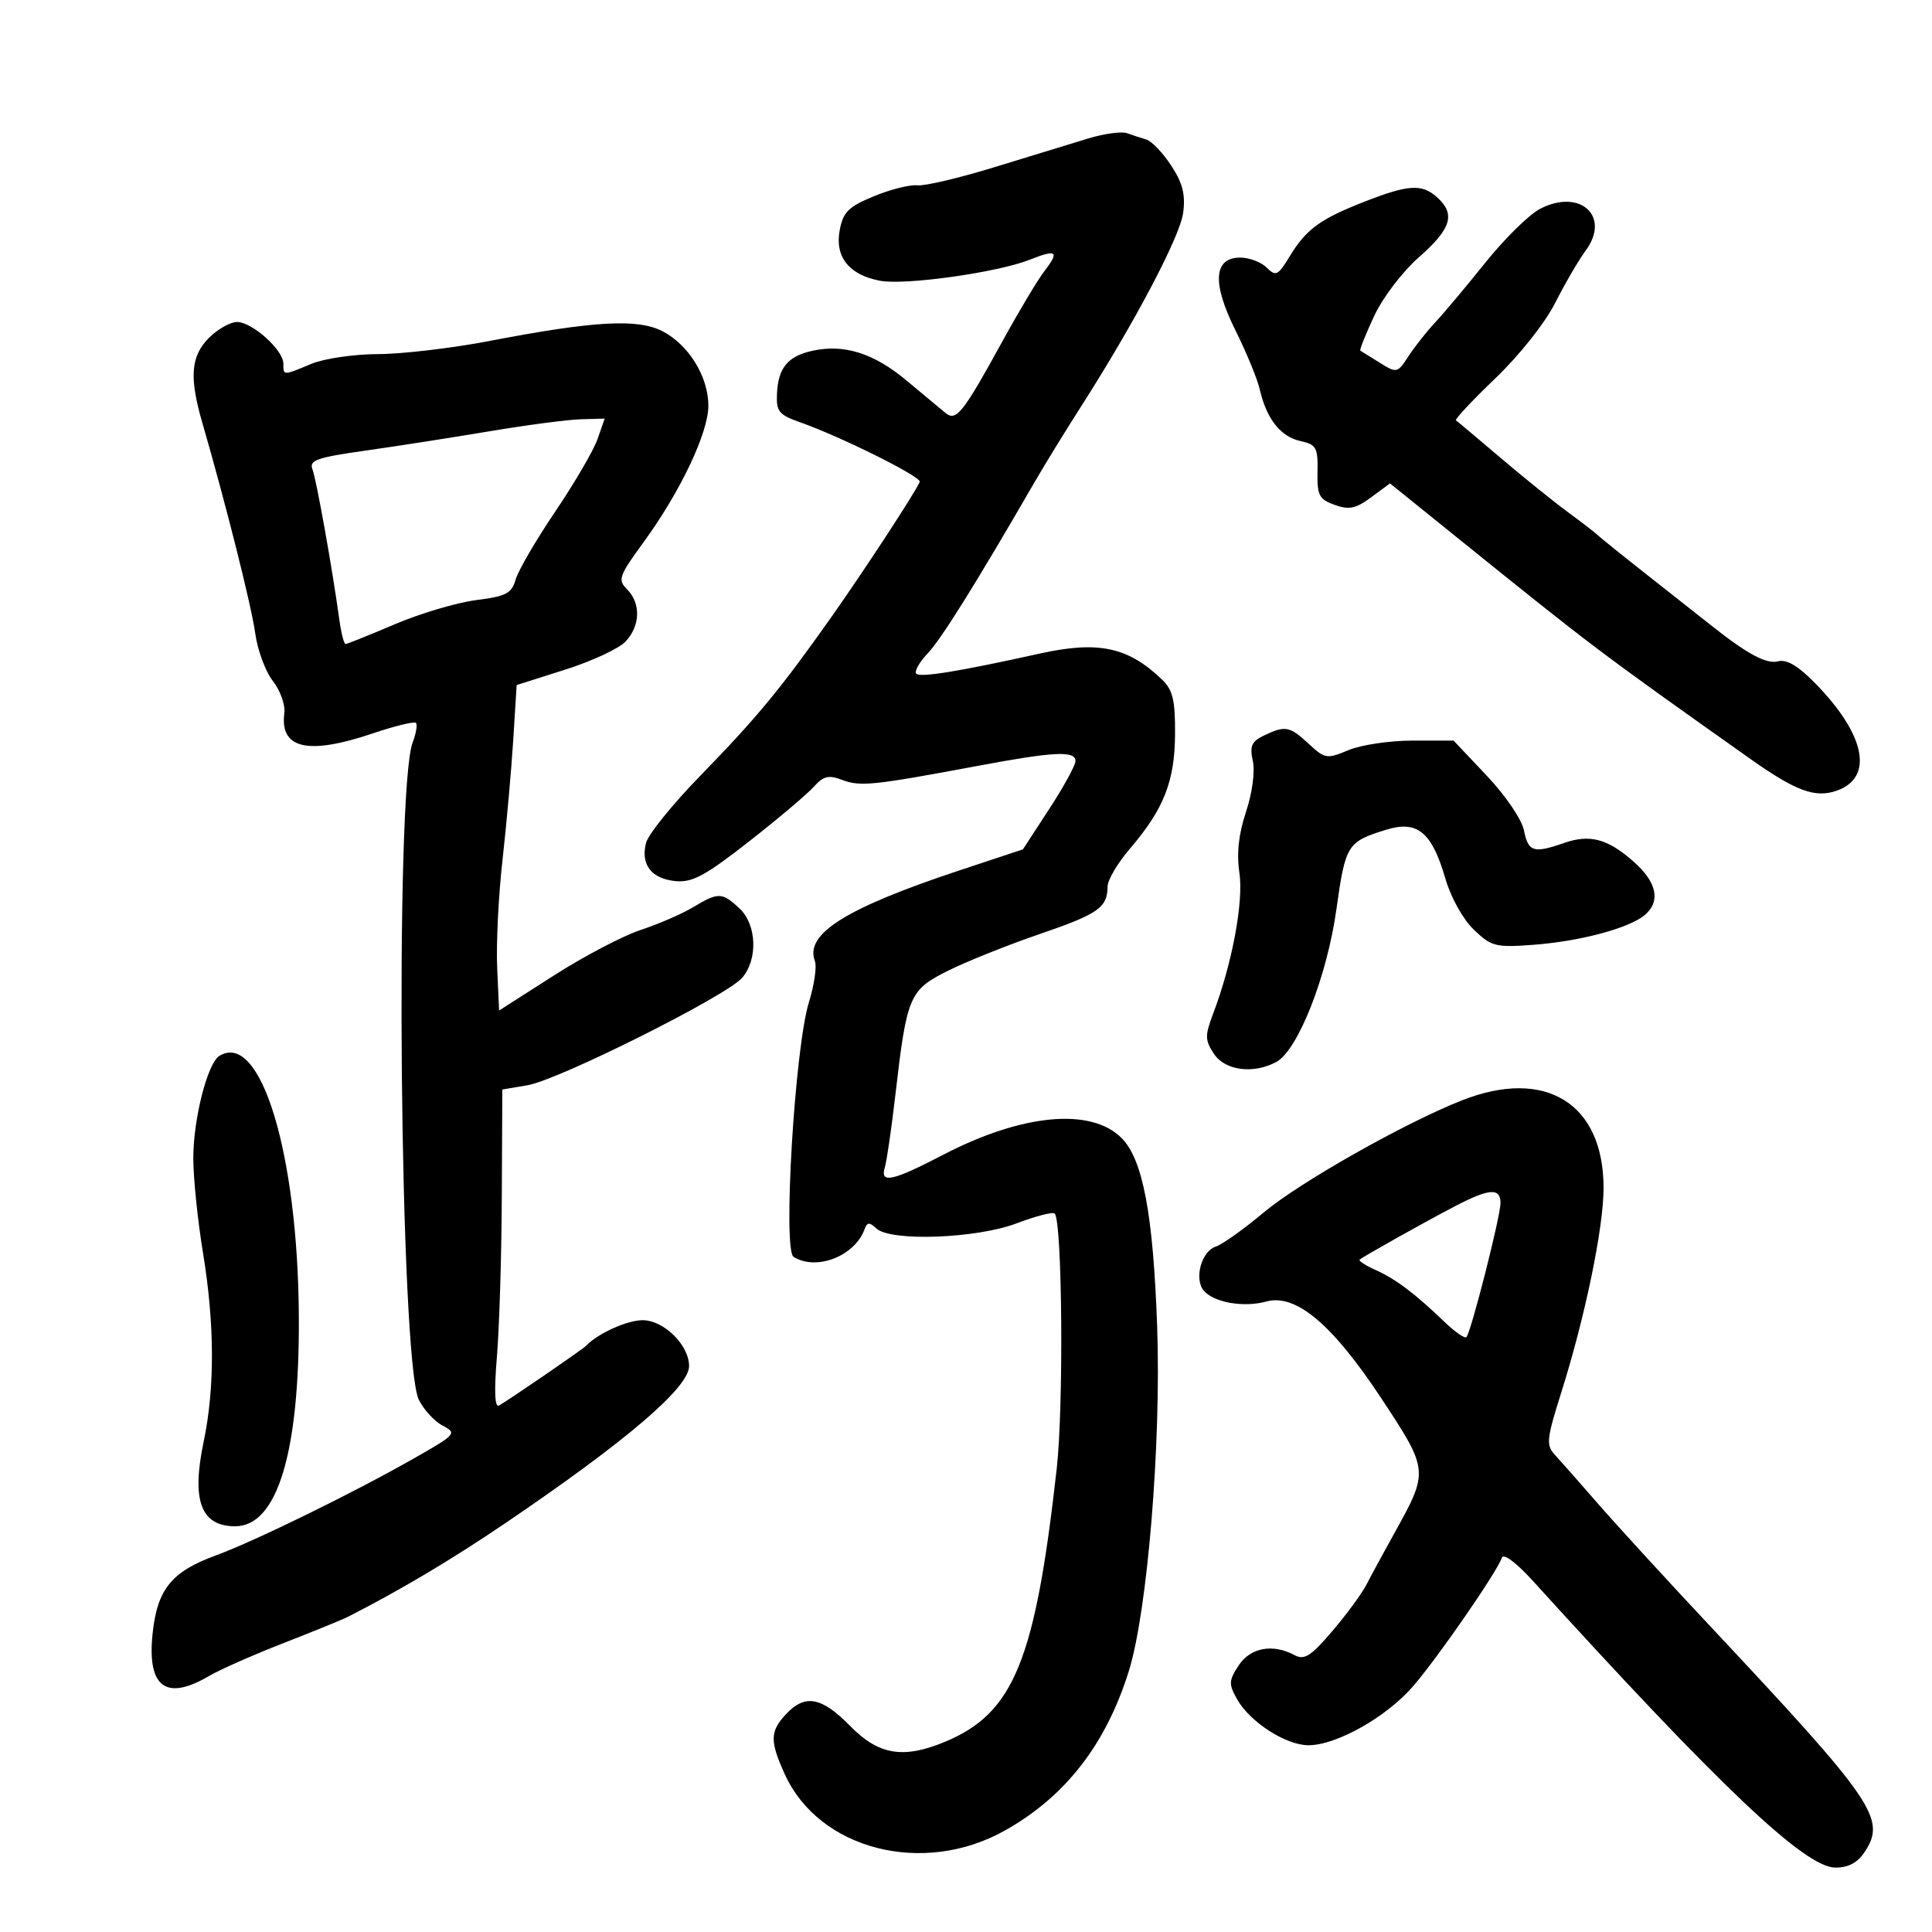<svg xmlns="http://www.w3.org/2000/svg" width="300" height="300" viewBox="0 0 300 300" version="1.1">
	<path d="M 169 21.495 C 166.525 22.243, 160 24.241, 154.500 25.935 C 149 27.629, 143.575 28.907, 142.444 28.777 C 141.313 28.646, 138.279 29.408, 135.701 30.471 C 131.744 32.103, 130.917 32.923, 130.389 35.742 C 129.609 39.897, 131.840 42.692, 136.659 43.596 C 140.569 44.329, 154.907 42.313, 159.904 40.327 C 164.099 38.659, 164.554 39.013, 162.174 42.097 C 161.154 43.419, 158.220 48.325, 155.653 53 C 149.509 64.191, 148.479 65.487, 146.816 64.124 C 146.092 63.531, 143.358 61.255, 140.739 59.066 C 135.686 54.843, 131.067 53.387, 126.147 54.468 C 122.339 55.304, 120.841 57.111, 120.650 61.099 C 120.518 63.884, 120.932 64.404, 124.197 65.556 C 130.612 67.817, 143.150 74.060, 142.818 74.829 C 142.083 76.532, 134.101 88.731, 129 95.948 C 121.147 107.058, 117.524 111.440, 108.707 120.493 C 104.421 124.893, 100.642 129.578, 100.310 130.902 C 99.466 134.266, 101.148 136.445, 104.874 136.815 C 107.493 137.075, 109.479 136.008, 116.273 130.691 C 120.798 127.149, 125.332 123.323, 126.349 122.188 C 127.869 120.491, 128.661 120.301, 130.804 121.115 C 133.579 122.171, 135.621 121.958, 151.801 118.929 C 163.713 116.698, 167 116.537, 167 118.180 C 167 118.829, 165.163 122.180, 162.919 125.625 L 158.837 131.889 149.169 135.092 C 131.339 140.999, 124.917 145.013, 126.538 149.237 C 126.858 150.073, 126.440 152.948, 125.608 155.628 C 123.424 162.661, 121.529 194.084, 123.223 195.159 C 126.734 197.387, 132.729 195.059, 134.250 190.875 C 134.651 189.772, 135.012 189.747, 136.075 190.750 C 138.266 192.817, 151.628 192.330, 157.874 189.957 C 160.829 188.833, 163.482 188.149, 163.769 188.435 C 164.949 189.615, 165.181 218.288, 164.089 228.035 C 160.749 257.864, 157.429 266, 146.782 270.447 C 140.269 273.167, 136.444 272.534, 132 268 C 127.569 263.480, 124.998 263.012, 122.039 266.189 C 119.549 268.861, 119.522 270.350, 121.865 275.509 C 127.183 287.216, 143.330 291.358, 156 284.265 C 165.414 278.995, 171.702 270.918, 175.279 259.500 C 178.170 250.271, 180.325 224.104, 179.684 206 C 179.065 188.516, 177.459 180.014, 174.151 176.707 C 169.388 171.943, 158.685 172.955, 146.435 179.326 C 138.539 183.432, 136.607 183.843, 137.400 181.250 C 137.695 180.287, 138.431 175.225, 139.035 170 C 140.817 154.606, 141.190 153.730, 147.244 150.716 C 150.135 149.277, 156.527 146.721, 161.449 145.036 C 170.548 141.922, 171.957 140.935, 171.985 137.659 C 171.993 136.646, 173.546 134.012, 175.436 131.804 C 180.724 125.626, 182.417 121.334, 182.461 114 C 182.493 108.687, 182.119 107.135, 180.416 105.500 C 175.162 100.460, 170.527 99.476, 161.471 101.482 C 148.912 104.263, 142.908 105.242, 142.279 104.612 C 141.938 104.271, 142.748 102.836, 144.079 101.423 C 146.208 99.165, 151.548 90.604, 160.735 74.721 C 162.256 72.093, 165.436 66.918, 167.803 63.221 C 176.126 50.220, 183.220 36.779, 183.718 33.064 C 184.100 30.219, 183.650 28.438, 181.861 25.707 C 180.562 23.725, 178.825 21.906, 178 21.665 C 177.175 21.424, 175.825 20.981, 175 20.680 C 174.175 20.380, 171.475 20.746, 169 21.495 M 211.896 31.309 C 204.978 34.013, 202.831 35.581, 200.263 39.806 C 198.445 42.797, 198.106 42.963, 196.698 41.556 C 195.843 40.700, 193.994 40, 192.590 40 C 188.435 40, 188.174 43.942, 191.844 51.304 C 193.543 54.712, 195.244 58.850, 195.624 60.500 C 196.673 65.047, 198.847 67.807, 201.907 68.480 C 204.399 69.027, 204.658 69.489, 204.583 73.250 C 204.510 76.920, 204.826 77.532, 207.245 78.399 C 209.484 79.201, 210.531 78.984, 212.913 77.222 L 215.836 75.062 226.022 83.281 C 247.478 100.594, 248.155 101.105, 271.786 117.837 C 278.845 122.836, 281.854 123.947, 285.186 122.785 C 291.019 120.752, 289.687 114.080, 281.853 106.087 C 279.182 103.363, 277.430 102.336, 276.062 102.694 C 274.318 103.150, 271.307 101.548, 266 97.339 C 265.175 96.685, 260.900 93.315, 256.500 89.851 C 252.100 86.387, 248.275 83.313, 248 83.020 C 247.725 82.728, 245.700 81.168, 243.500 79.553 C 241.300 77.938, 236.575 74.129, 233 71.088 C 229.425 68.047, 226.313 65.434, 226.084 65.280 C 225.855 65.126, 228.604 62.188, 232.194 58.750 C 235.917 55.185, 239.906 50.158, 241.479 47.049 C 242.996 44.051, 245.131 40.390, 246.222 38.913 C 250.156 33.592, 245.371 29.205, 239.145 32.425 C 237.457 33.298, 233.641 37.047, 230.666 40.756 C 227.691 44.465, 224.187 48.641, 222.879 50.037 C 221.570 51.432, 219.700 53.797, 218.723 55.292 C 216.981 57.959, 216.894 57.978, 214.223 56.308 C 212.725 55.372, 211.378 54.535, 211.229 54.448 C 211.079 54.361, 212.031 51.973, 213.344 49.140 C 214.696 46.221, 217.737 42.223, 220.365 39.910 C 225.361 35.513, 226.045 33.256, 223.171 30.655 C 220.807 28.515, 218.738 28.635, 211.896 31.309 M 32.455 52.455 C 29.620 55.290, 29.360 58.567, 31.412 65.635 C 35.055 78.188, 39.049 94.081, 39.636 98.362 C 39.993 100.963, 41.224 104.286, 42.372 105.746 C 43.520 107.206, 44.321 109.459, 44.151 110.753 C 43.427 116.279, 47.814 117.283, 57.862 113.889 C 61.299 112.728, 64.324 111.991, 64.584 112.251 C 64.844 112.510, 64.613 113.887, 64.072 115.311 C 61.272 122.676, 62.097 211.262, 65.022 217.319 C 65.771 218.869, 67.437 220.689, 68.725 221.364 C 70.991 222.551, 70.846 222.717, 64.283 226.455 C 54.953 231.771, 39.513 239.335, 33.557 241.509 C 26.627 244.038, 24.405 246.784, 23.691 253.703 C 22.834 262.012, 25.771 264.187, 32.500 260.227 C 34.150 259.256, 39.325 256.970, 44 255.148 C 48.675 253.325, 53.175 251.490, 54 251.070 C 62.142 246.924, 70.133 242.170, 78.500 236.495 C 97.300 223.744, 107 215.449, 107 212.123 C 107 208.870, 103.080 205, 99.784 205 C 97.376 205, 92.837 207.055, 91 208.977 C 90.461 209.541, 79.155 217.298, 77.491 218.246 C 76.824 218.625, 76.713 216.051, 77.161 210.660 C 77.535 206.172, 77.877 195.002, 77.920 185.838 L 78 169.176 81.924 168.513 C 86.764 167.695, 112.848 154.634, 115.250 151.825 C 117.723 148.933, 117.504 143.548, 114.811 141.039 C 112.122 138.533, 111.534 138.520, 107.618 140.877 C 105.903 141.909, 102.250 143.493, 99.500 144.397 C 96.750 145.300, 90.675 148.486, 86 151.476 L 77.500 156.913 77.199 150.237 C 77.034 146.565, 77.407 139.047, 78.029 133.530 C 78.651 128.014, 79.399 119.646, 79.693 114.936 L 80.227 106.372 87.764 103.982 C 91.910 102.668, 96.134 100.699, 97.151 99.608 C 99.431 97.160, 99.531 93.674, 97.381 91.524 C 95.890 90.033, 96.090 89.458, 99.926 84.203 C 105.640 76.374, 109.999 67.196, 109.995 63 C 109.992 58.481, 106.945 53.540, 102.860 51.427 C 99.027 49.445, 92.185 49.832, 76 52.947 C 70.225 54.058, 62.448 54.974, 58.718 54.984 C 54.988 54.993, 50.320 55.675, 48.346 56.500 C 43.932 58.344, 44 58.345, 44 56.452 C 44 54.348, 39.153 50, 36.809 50 C 35.764 50, 33.805 51.105, 32.455 52.455 M 76 66.970 C 70.225 67.941, 61.534 69.295, 56.686 69.980 C 49.201 71.038, 47.969 71.473, 48.514 72.863 C 49.126 74.426, 51.609 88.312, 52.696 96.250 C 52.979 98.313, 53.412 100, 53.660 100 C 53.907 100, 57.347 98.621, 61.305 96.935 C 65.262 95.250, 70.943 93.562, 73.929 93.185 C 78.590 92.597, 79.457 92.147, 80.063 90 C 80.451 88.625, 83.225 83.865, 86.227 79.421 C 89.229 74.978, 92.182 69.916, 92.790 68.171 L 93.896 65 90.198 65.103 C 88.164 65.160, 81.775 66, 76 66.970 M 196.208 114.239 C 194.346 115.136, 194.033 115.874, 194.538 118.173 C 194.898 119.811, 194.450 123.139, 193.477 126.070 C 192.328 129.527, 192.003 132.534, 192.453 135.532 C 193.123 140, 191.338 149.592, 188.389 157.367 C 187.085 160.806, 187.095 161.496, 188.484 163.617 C 190.201 166.237, 194.593 166.823, 198.170 164.909 C 201.540 163.106, 206.062 151.622, 207.524 141.153 C 208.919 131.161, 209.209 130.699, 215.247 128.839 C 220.089 127.348, 222.334 129.196, 224.428 136.401 C 225.291 139.370, 227.171 142.748, 228.862 144.368 C 231.594 146.985, 232.236 147.147, 238.148 146.705 C 245.322 146.168, 252.918 144.143, 255.360 142.116 C 257.895 140.012, 257.315 137.044, 253.750 133.871 C 249.679 130.248, 246.904 129.489, 242.868 130.896 C 238.134 132.546, 237.308 132.289, 236.642 128.958 C 236.298 127.238, 233.788 123.541, 230.871 120.458 L 225.710 115 219.323 115 C 215.810 115, 211.345 115.665, 209.400 116.477 C 206.022 117.889, 205.744 117.844, 203.192 115.477 C 200.245 112.745, 199.562 112.624, 196.208 114.239 M 34.061 163.962 C 32.209 165.107, 29.998 173.824, 30.017 179.909 C 30.027 182.984, 30.700 189.550, 31.514 194.500 C 33.340 205.615, 33.374 215.515, 31.615 223.912 C 29.707 233.020, 31.198 237, 36.517 237 C 43.042 237, 46.519 225.574, 46.405 204.500 C 46.268 179.063, 40.465 160.005, 34.061 163.962 M 227 170.867 C 218.140 174.359, 201.822 183.584, 196.258 188.247 C 193.143 190.858, 189.786 193.251, 188.799 193.564 C 186.570 194.271, 185.386 198.555, 186.911 200.392 C 188.451 202.248, 193.115 203.069, 196.618 202.102 C 201.215 200.832, 206.904 205.629, 214.544 217.214 C 221.848 228.291, 221.863 228.445, 216.598 237.922 C 214.894 240.990, 212.908 244.650, 212.185 246.055 C 211.462 247.460, 209.067 250.721, 206.861 253.300 C 203.526 257.203, 202.539 257.824, 200.992 256.996 C 197.621 255.192, 194.150 255.841, 192.333 258.615 C 190.800 260.954, 190.774 261.507, 192.085 263.843 C 194.078 267.394, 199.669 271, 203.181 271 C 207.547 271, 215.330 266.598, 219.467 261.790 C 223.355 257.271, 232.483 244.050, 233.200 241.899 C 233.452 241.145, 235.415 242.608, 238.061 245.520 C 267.161 277.551, 280.302 290, 285.011 290 C 287.034 290, 288.458 289.231, 289.565 287.541 C 292.922 282.418, 291.078 279.728, 265.546 252.500 C 258.841 245.350, 251.008 236.800, 248.139 233.500 C 245.270 230.200, 242.243 226.766, 241.412 225.869 C 240.060 224.409, 240.162 223.415, 242.388 216.369 C 246.136 204.506, 249 190.685, 249 184.460 C 249 171.319, 239.985 165.749, 227 170.867 M 225.919 187.307 C 221.128 189.809, 211.734 195.073, 211.121 195.599 C 210.912 195.778, 212.037 196.504, 213.621 197.213 C 216.718 198.598, 219.723 200.864, 224.335 205.295 C 225.935 206.832, 227.451 207.883, 227.704 207.630 C 228.404 206.929, 233 188.857, 233 186.803 C 233 184.405, 231.239 184.530, 225.919 187.307" stroke="none" fill="black" fill-rule="evenodd"/>
</svg>